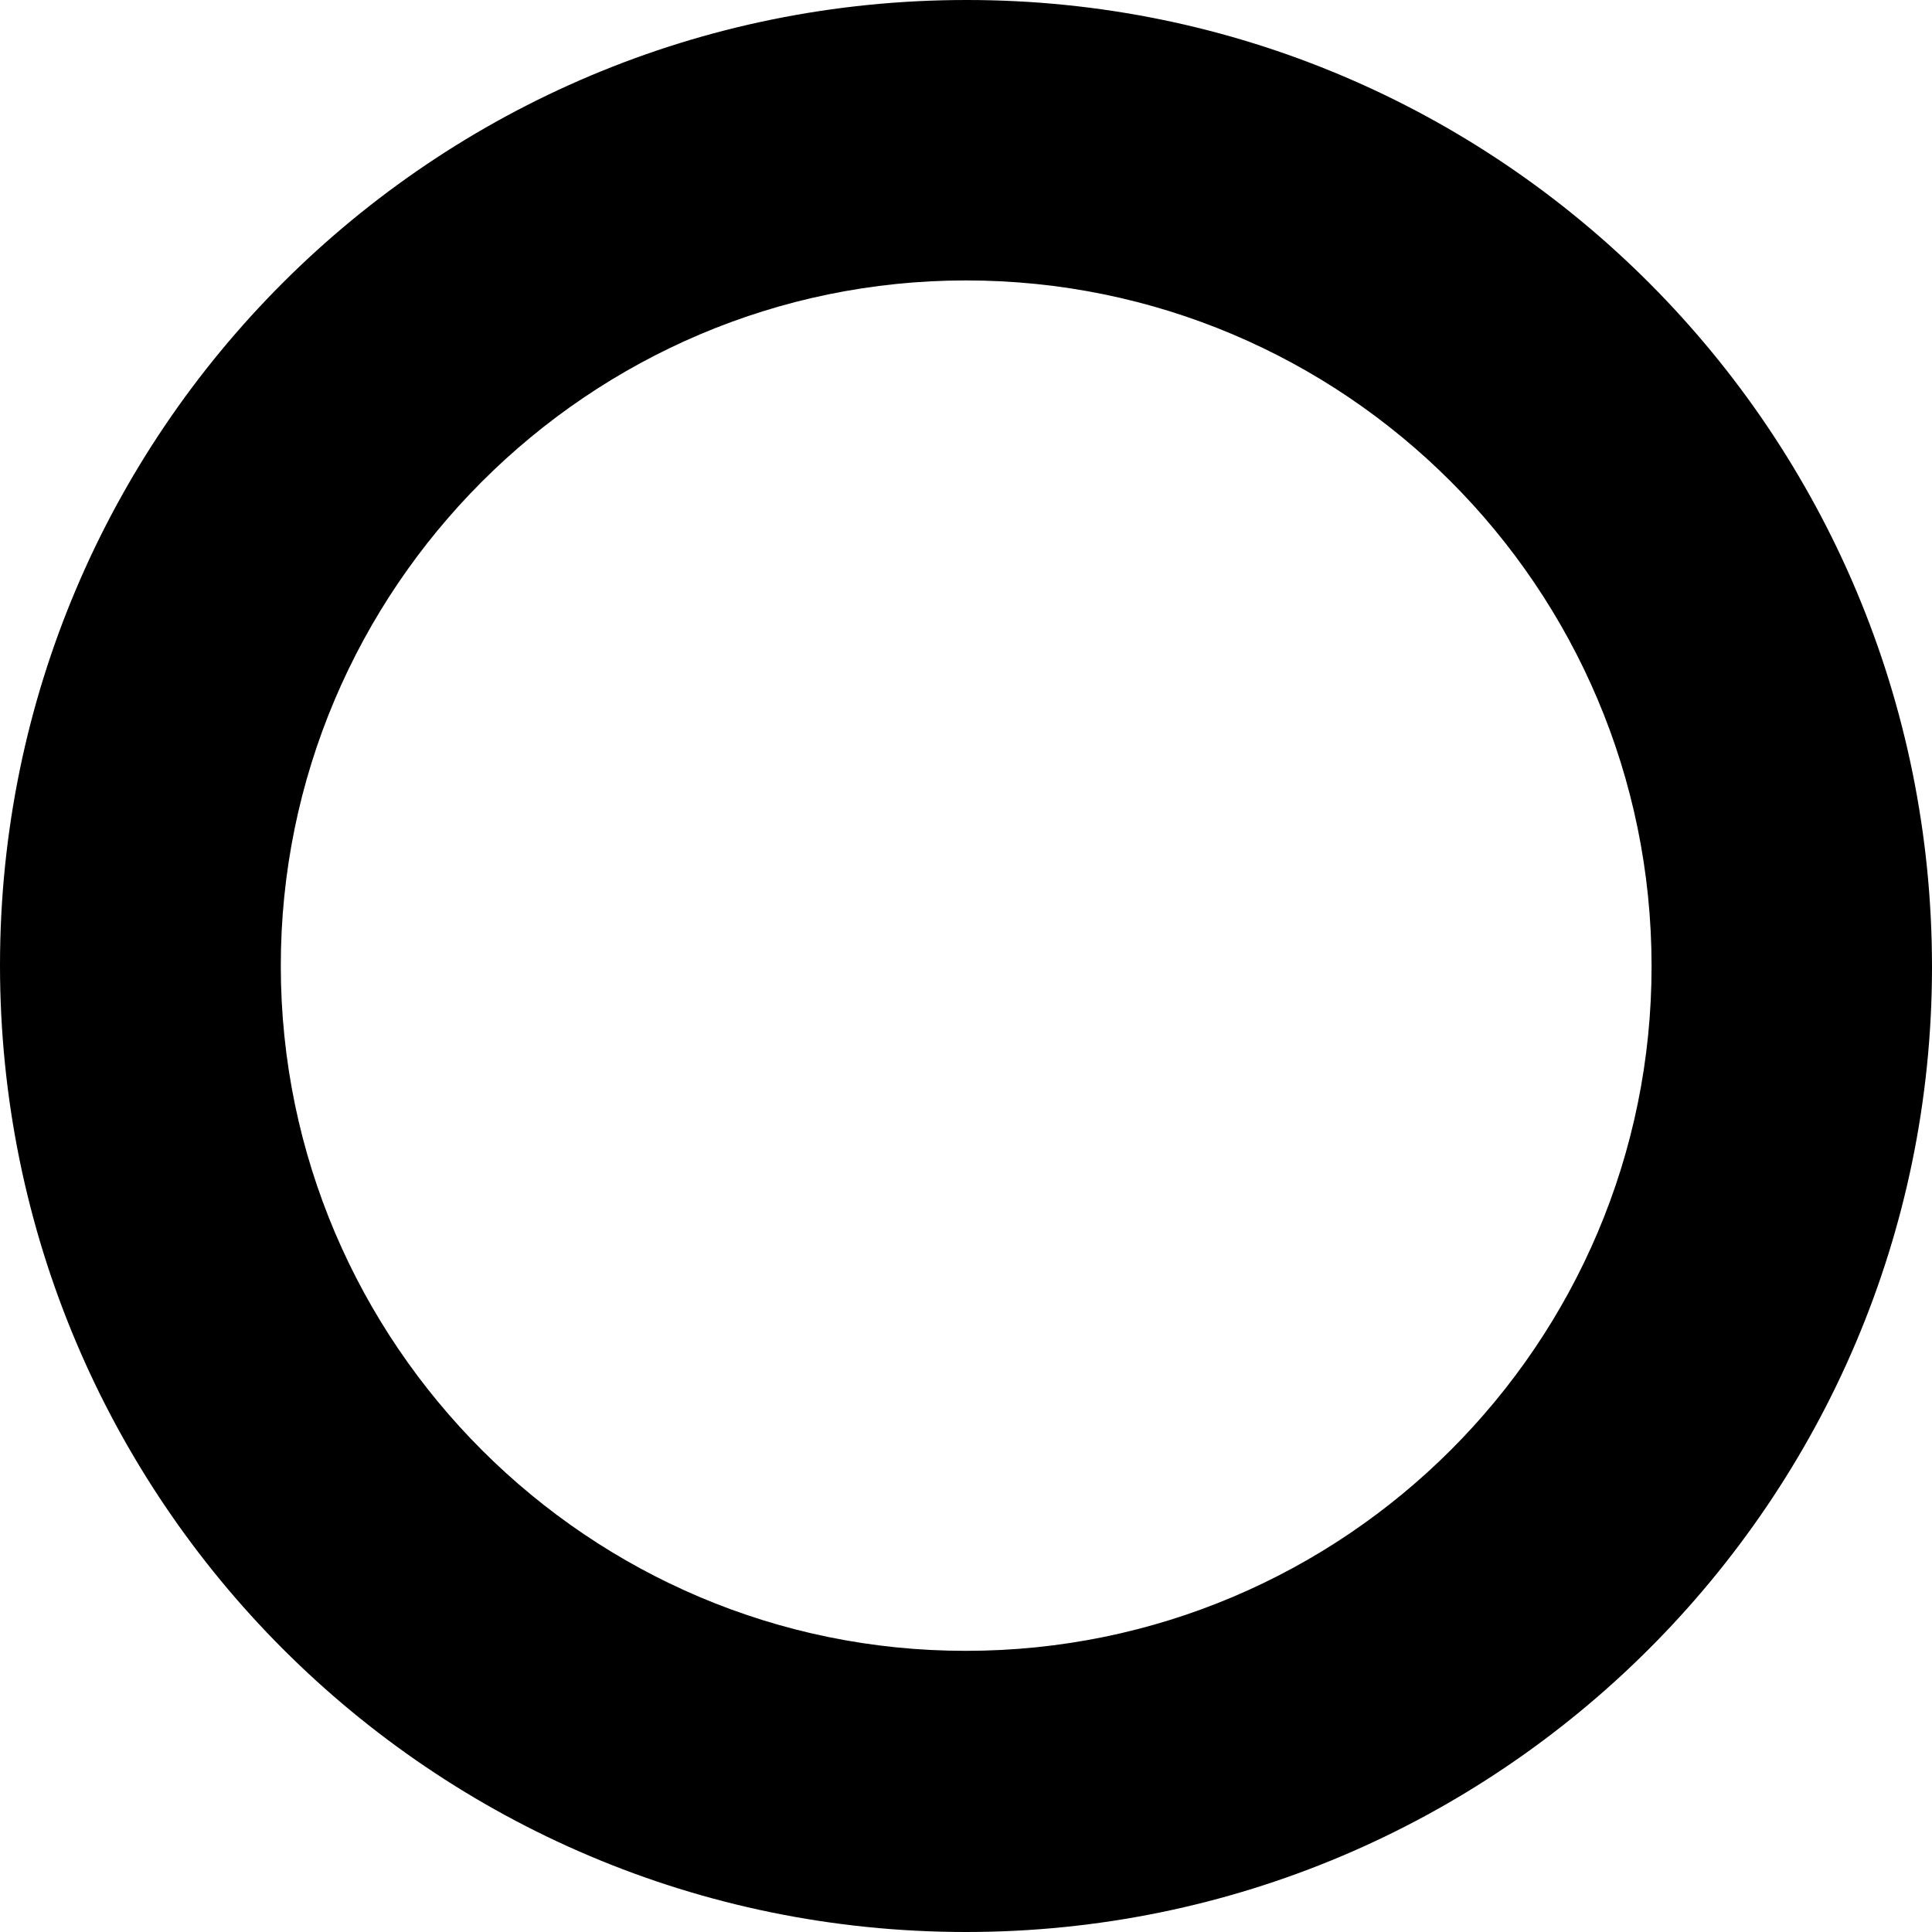 <?xml version="1.0" encoding="utf-8"?>
<!-- Generator: Adobe Illustrator 26.5.2, SVG Export Plug-In . SVG Version: 6.00 Build 0)  -->
<svg version="1.1" id="Layer_1" xmlns="http://www.w3.org/2000/svg" xmlns:xlink="http://www.w3.org/1999/xlink" x="0px" y="0px"
	 viewBox="0 0 523.6 523.6" style="enable-background:new 0 0 523.6 523.6;" xml:space="preserve">
<g>
	<path d="M0,261.6C0,117,117.3-0.1,262.1,0c144.5,0,261.6,117.4,261.5,262.2c-0.1,144.3-117.5,261.4-261.8,261.4
		C117.1,523.6,0,406.3,0,261.6z M447.6,261.7C447.5,159.2,364.3,76,261.8,76C159.5,76,76,159.6,76.1,261.9
		c0.1,102.3,83.5,185.6,185.7,185.5C364.4,447.4,447.7,364.1,447.6,261.7z"/>
</g>
</svg>
